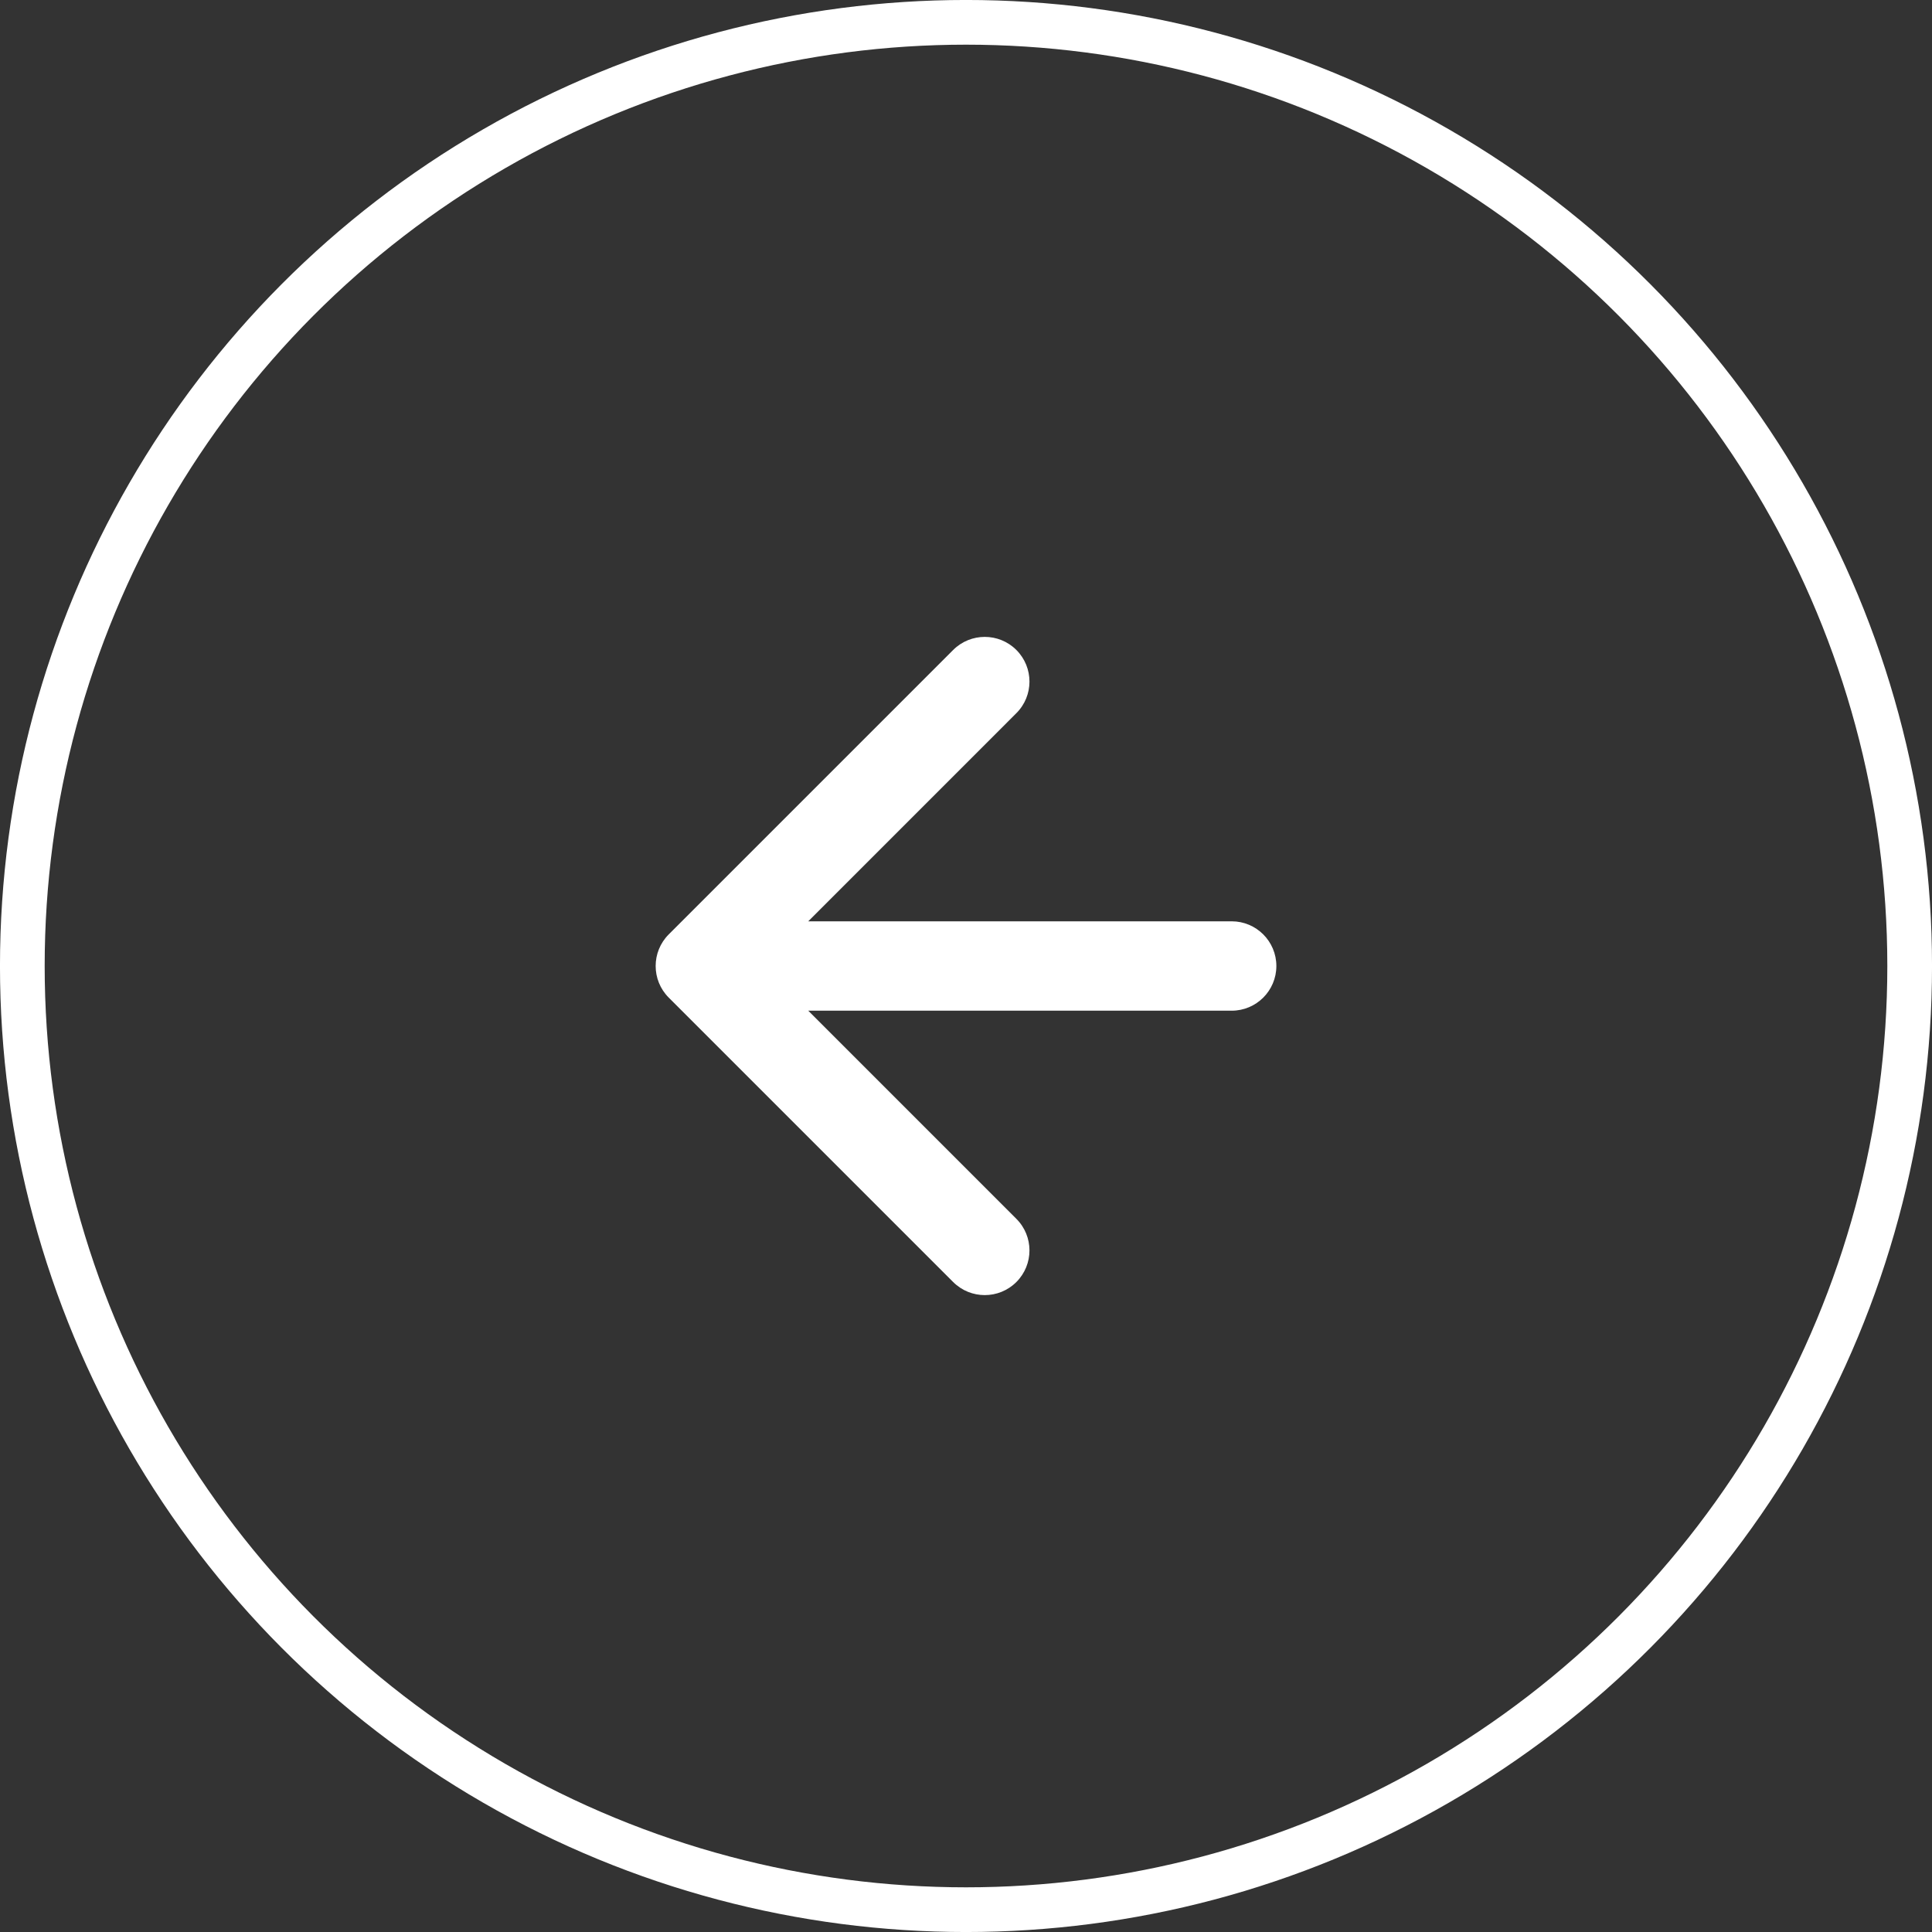 <svg width="45" height="45" viewBox="0 0 45 45" fill="none" xmlns="http://www.w3.org/2000/svg">
<rect x="0" y="0" width="45" height="45" fill="#333333" stroke="none"/>
<circle cx="22.5" cy="22.5" r="21.98" stroke="white" stroke-width="1.041"/>
<path d="M28.688 21.459C29.262 21.459 29.729 21.925 29.729 22.5C29.729 23.075 29.262 23.541 28.688 23.541V21.459ZM15.576 23.236C15.17 22.83 15.17 22.17 15.576 21.764L22.201 15.139C22.608 14.733 23.267 14.733 23.673 15.139C24.08 15.546 24.08 16.205 23.673 16.611L17.785 22.5L23.673 28.389C24.08 28.795 24.08 29.454 23.673 29.861C23.267 30.267 22.608 30.267 22.201 29.861L15.576 23.236ZM28.688 23.541H16.312V21.459H28.688V23.541Z" fill="white"/>
</svg>
